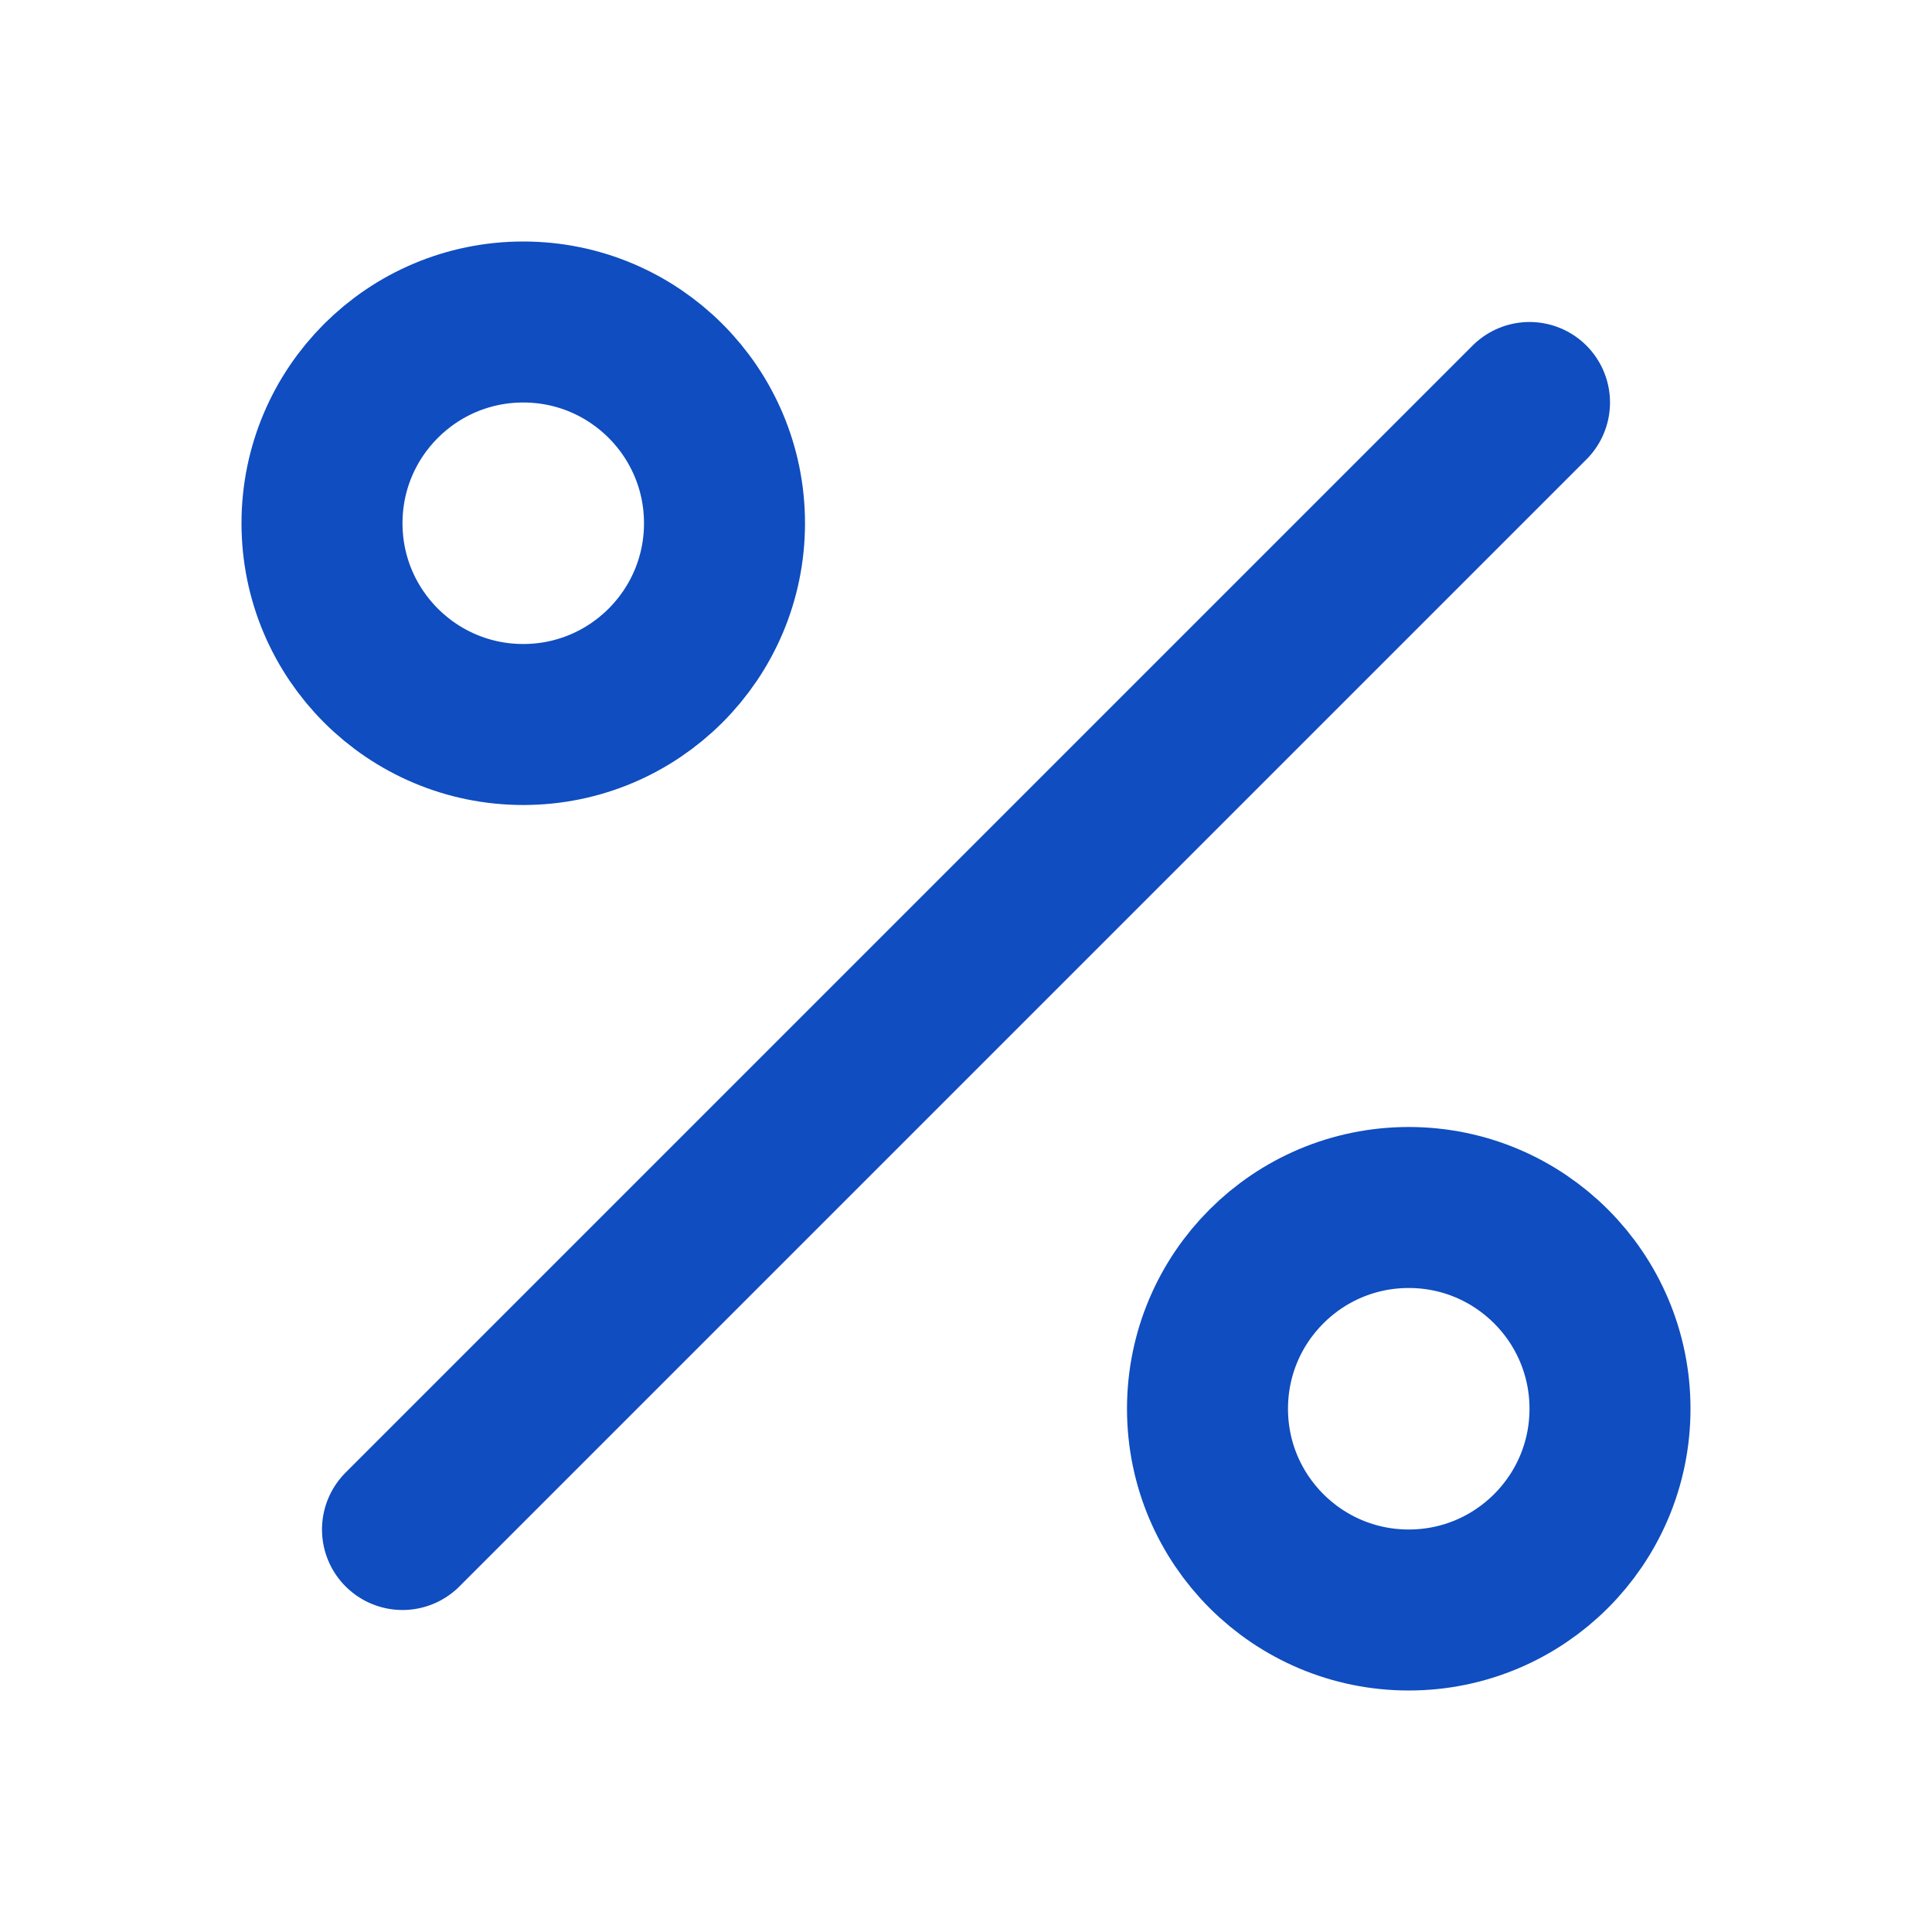 <svg xmlns="http://www.w3.org/2000/svg" width="24" height="24" viewBox="0 0 24 24" fill="none" stroke="#0f4dc0"
     stroke-width="2" stroke-linecap="round" stroke-linejoin="round" class="feather feather-percent">
    <line x1="19" y1="5" x2="5" y2="19"></line>
    <circle cx="6.5" cy="6.5" r="2.5"></circle>
    <circle cx="17.5" cy="17.5" r="2.5"></circle>
</svg>
